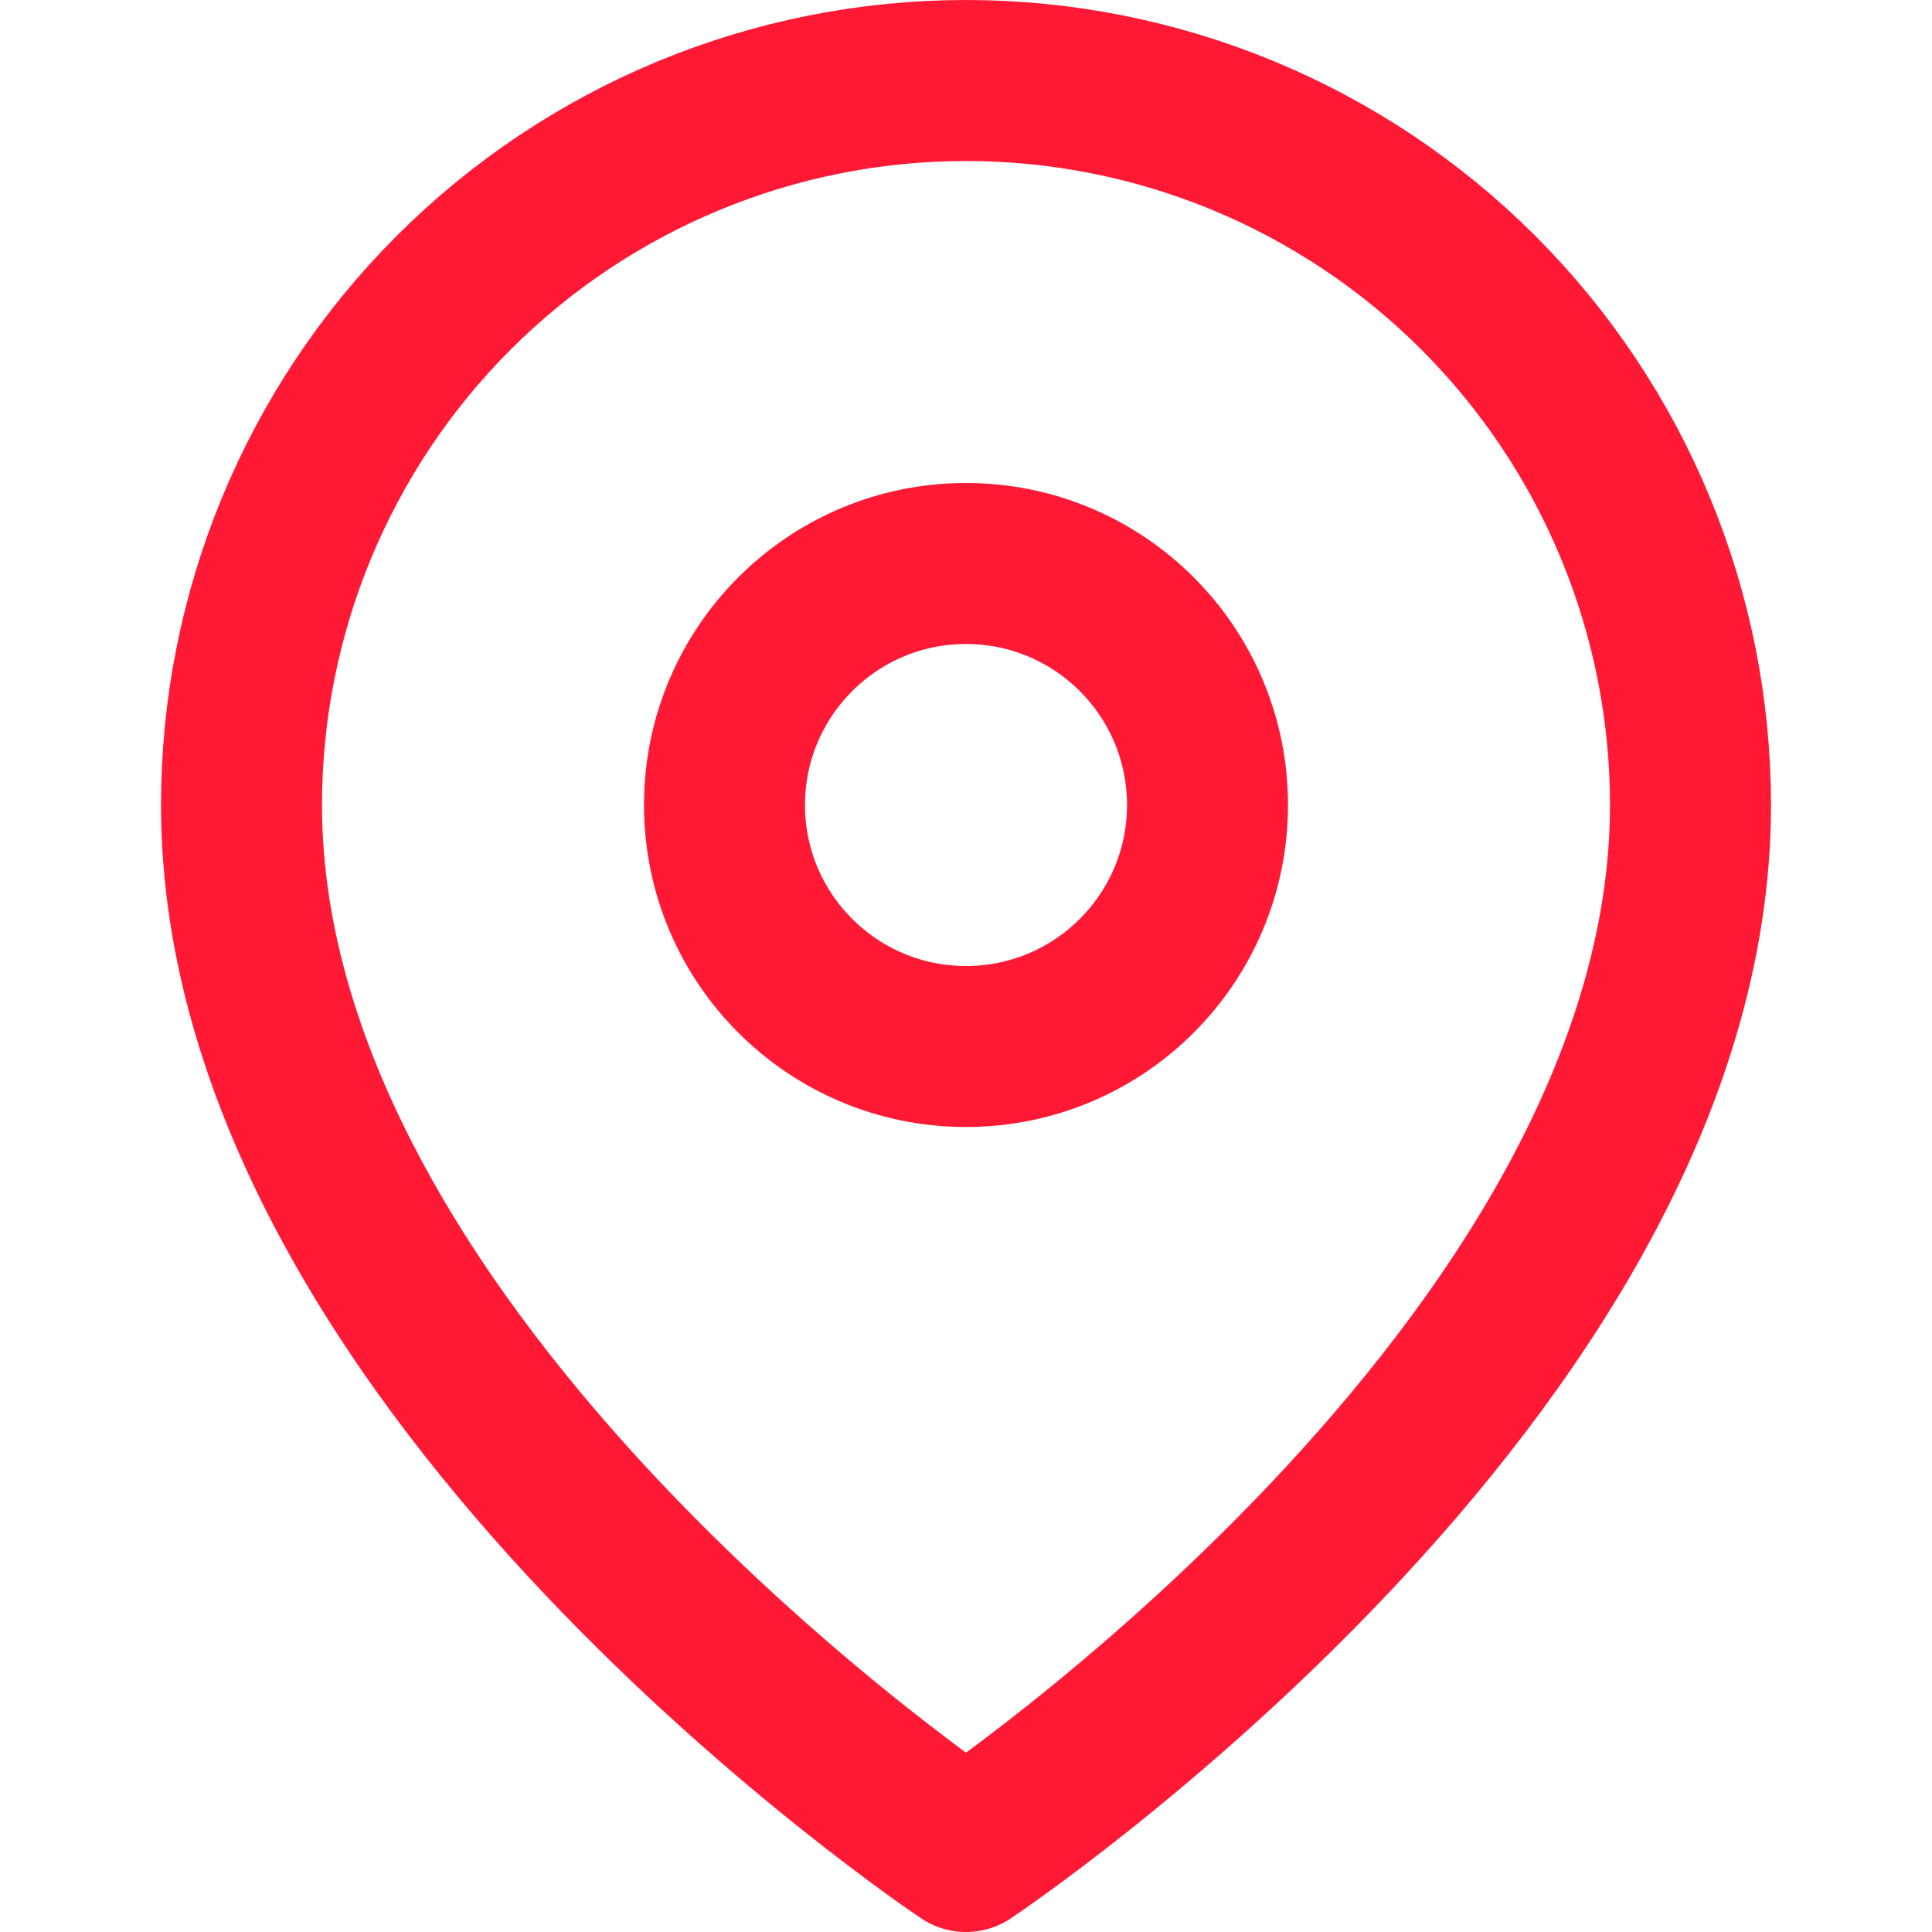 <svg width="48" height="48" viewBox="0 0 48 48" fill="none" xmlns="http://www.w3.org/2000/svg">
<path d="M42 20C42 34 24 46 24 46C24 46 6 34 6 20C6 15.226 7.896 10.648 11.272 7.272C14.648 3.896 19.226 2 24 2C28.774 2 33.352 3.896 36.728 7.272C40.104 10.648 42 15.226 42 20Z" stroke="#FF1935" stroke-width="4" stroke-linecap="round" stroke-linejoin="round"/>
<path d="M24 26C27.314 26 30 23.314 30 20C30 16.686 27.314 14 24 14C20.686 14 18 16.686 18 20C18 23.314 20.686 26 24 26Z" stroke="#FF1935" stroke-width="4" stroke-linecap="round" stroke-linejoin="round"/>
</svg>

